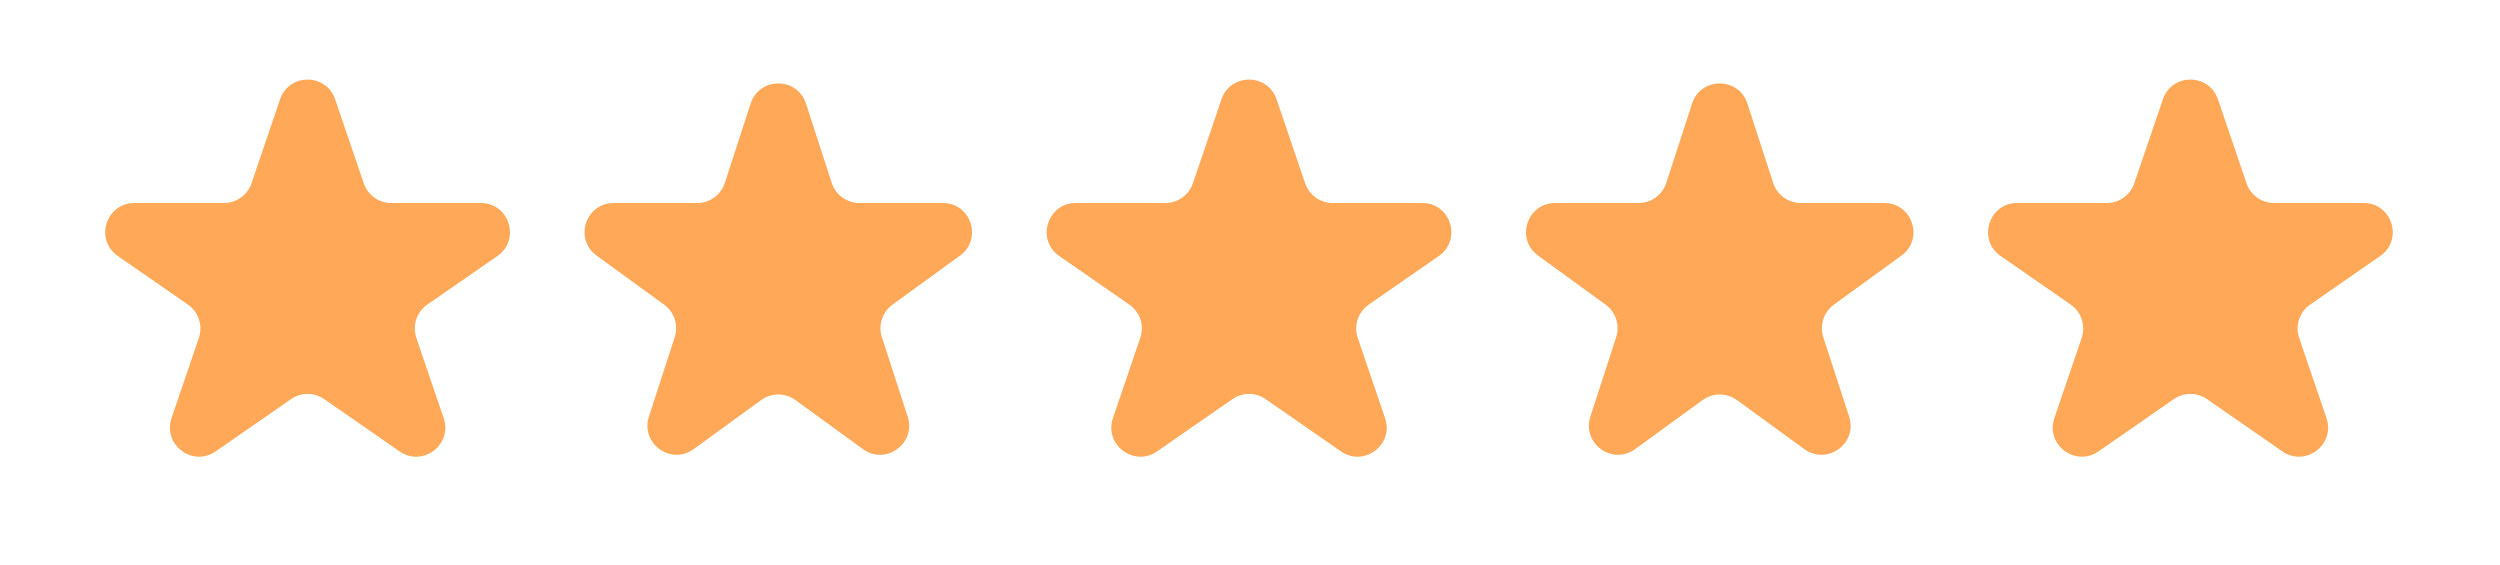 <svg width="62" height="14" viewBox="0 0 62 14" fill="none" xmlns="http://www.w3.org/2000/svg">
<path d="M6.946 2.462C7.168 1.811 8.089 1.811 8.311 2.462L9.021 4.546C9.12 4.838 9.395 5.035 9.703 5.035H11.925C12.631 5.035 12.916 5.946 12.336 6.349L10.597 7.554C10.332 7.738 10.222 8.075 10.325 8.379L11.003 10.37C11.227 11.028 10.481 11.591 9.909 11.195L8.04 9.898C7.792 9.727 7.465 9.727 7.218 9.898L5.348 11.195C4.776 11.591 4.03 11.028 4.254 10.37L4.932 8.379C5.036 8.075 4.925 7.738 4.66 7.554L2.922 6.349C2.341 5.946 2.626 5.035 3.333 5.035H5.554C5.863 5.035 6.137 4.838 6.237 4.546L6.946 2.462Z" fill="#FFA858"/>
<path d="M18.616 2.568C18.832 1.903 19.772 1.903 19.988 2.568L20.627 4.537C20.724 4.834 21.001 5.035 21.313 5.035H23.384C24.082 5.035 24.373 5.929 23.808 6.339L22.133 7.556C21.88 7.74 21.774 8.066 21.871 8.363L22.51 10.332C22.726 10.996 21.966 11.549 21.401 11.138L19.726 9.921C19.473 9.737 19.131 9.737 18.878 9.921L17.203 11.138C16.638 11.549 15.877 10.996 16.093 10.332L16.733 8.363C16.83 8.066 16.724 7.74 16.471 7.556L14.796 6.339C14.231 5.929 14.521 5.035 15.22 5.035H17.29C17.603 5.035 17.88 4.834 17.976 4.536L18.616 2.568Z" fill="#FFA858"/>
<path d="M30.293 2.462C30.515 1.811 31.437 1.811 31.658 2.462L32.368 4.546C32.467 4.838 32.742 5.035 33.05 5.035H35.272C35.978 5.035 36.264 5.946 35.683 6.349L33.944 7.554C33.68 7.738 33.569 8.075 33.672 8.379L34.35 10.37C34.574 11.028 33.828 11.591 33.256 11.195L31.387 9.898C31.14 9.727 30.812 9.727 30.565 9.898L28.695 11.195C28.123 11.591 27.377 11.028 27.601 10.37L28.279 8.379C28.383 8.075 28.272 7.738 28.007 7.554L26.269 6.349C25.688 5.946 25.973 5.035 26.68 5.035H28.901C29.21 5.035 29.484 4.838 29.584 4.546L30.293 2.462Z" fill="#FFA858"/>
<path d="M41.964 2.568C42.179 1.903 43.12 1.903 43.335 2.568L43.975 4.537C44.072 4.834 44.349 5.035 44.661 5.035H46.731C47.43 5.035 47.72 5.929 47.155 6.339L45.48 7.556C45.227 7.74 45.122 8.066 45.218 8.363L45.858 10.332C46.074 10.996 45.313 11.549 44.748 11.138L43.073 9.921C42.821 9.737 42.478 9.737 42.226 9.921L40.551 11.138C39.986 11.549 39.225 10.996 39.441 10.332L40.081 8.363C40.177 8.066 40.072 7.74 39.819 7.556L38.144 6.339C37.579 5.929 37.869 5.035 38.568 5.035H40.638C40.95 5.035 41.227 4.834 41.324 4.536L41.964 2.568Z" fill="#FFA858"/>
<path d="M53.64 2.462C53.861 1.811 54.783 1.811 55.005 2.462L55.714 4.546C55.814 4.838 56.088 5.035 56.397 5.035H58.618C59.325 5.035 59.61 5.946 59.029 6.349L57.291 7.554C57.026 7.738 56.915 8.075 57.019 8.379L57.697 10.37C57.921 11.028 57.175 11.591 56.603 11.195L54.733 9.898C54.486 9.727 54.159 9.727 53.911 9.898L52.042 11.195C51.47 11.591 50.724 11.028 50.948 10.37L51.626 8.379C51.729 8.075 51.618 7.738 51.354 7.554L49.615 6.349C49.035 5.946 49.32 5.035 50.026 5.035H52.248C52.556 5.035 52.831 4.838 52.93 4.546L53.64 2.462Z" fill="#FFA858"/>
</svg>
